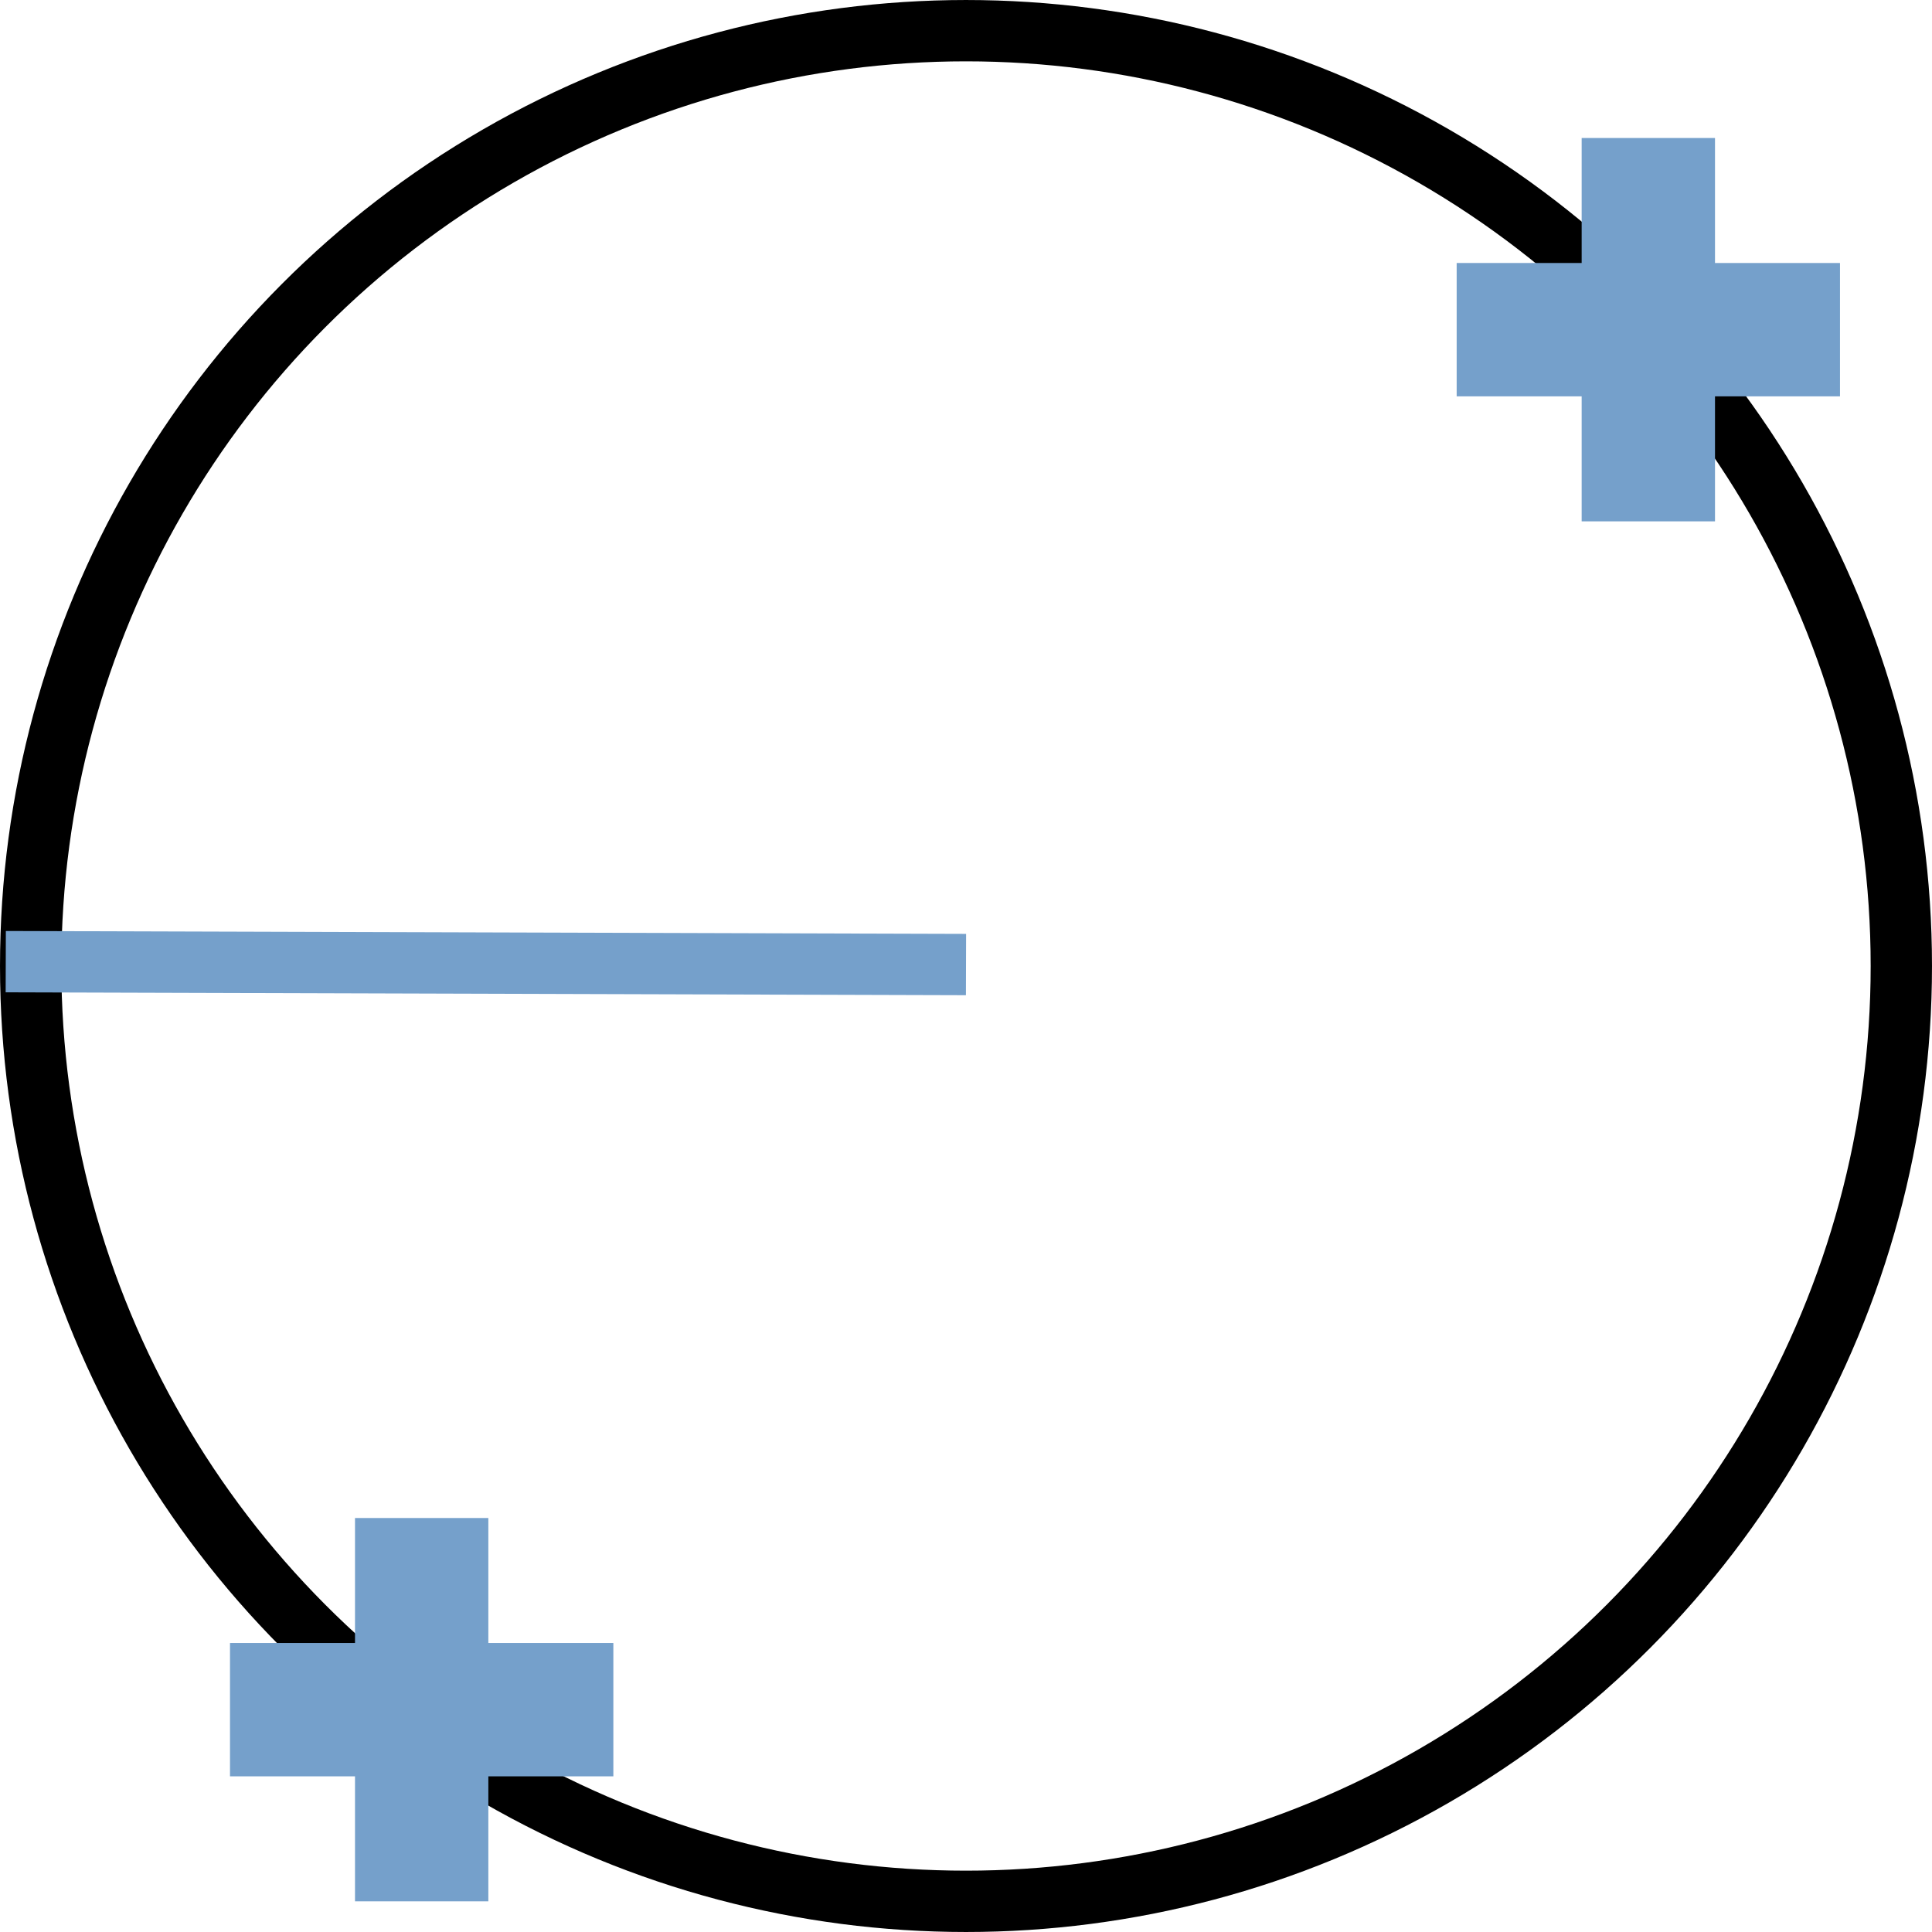 <?xml version="1.0" encoding="UTF-8" standalone="no"?>
<svg
   xmlns:dc="http://purl.org/dc/elements/1.1/"
   xmlns:cc="http://creativecommons.org/ns#"
   xmlns:rdf="http://www.w3.org/1999/02/22-rdf-syntax-ns#"
   xmlns:svg="http://www.w3.org/2000/svg"
   xmlns="http://www.w3.org/2000/svg"
   xmlns:sodipodi="http://sodipodi.sourceforge.net/DTD/sodipodi-0.dtd"
   xmlns:inkscape="http://www.inkscape.org/namespaces/inkscape"
   version="1.1"
   width="128"
   height="128"
   viewBox="0 0 128.00 128.00"
   enable-background="new 0 0 128.00 128.00"
   xml:space="preserve"
   id="svg10"
   sodipodi:docname="cad.draw.circle.zkr.svg"
   inkscape:version="0.92.1 r15371"><defs
     id="defs14" /><sodipodi:namedview
     pagecolor="#ffffff"
     bordercolor="#666666"
     borderopacity="1"
     objecttolerance="10"
     gridtolerance="10"
     guidetolerance="10"
     inkscape:pageopacity="0"
     inkscape:pageshadow="2"
     inkscape:window-width="1920"
     inkscape:window-height="1017"
     id="namedview12"
     showgrid="false"
     inkscape:zoom="1.84375"
     inkscape:cx="64"
     inkscape:cy="64"
     inkscape:window-x="-8"
     inkscape:window-y="-8"
     inkscape:window-maximized="1"
     inkscape:current-layer="svg10" /><circle
     cx="64"
     cy="64"
     id="ellipse2"
     r="61.968"
     style="fill:none;stroke:#000000;stroke-width:4.063;stroke-linejoin:round;stroke-opacity:1" /><line
     x1="0.381"
     y1="63.712"
     x2="64.001"
     y2="63.904"
     id="line4"
     style="fill:none;stroke:#75a0cb;stroke-width:4.063;stroke-linejoin:round;stroke-opacity:1" /><path
     d="m 15.238,108.853 h 8.282 v -8.281 h 8.834 v 8.281 h 8.282 v 8.834 h -8.282 v 8.281 h -8.834 v -8.281 h -8.282 z"
     id="path6"
     inkscape:connector-curvature="0"
     style="fill:#75a0cb;fill-opacity:1;stroke-width:0.203;stroke-linejoin:round" /><path
     d="m 96.508,17.424 h 8.281 V 9.143 h 8.834 v 8.282 h 8.281 v 8.834 h -8.281 v 8.282 h -8.834 v -8.282 h -8.281 z"
     id="path8"
     inkscape:connector-curvature="0"
     style="fill:#75a0cb;fill-opacity:1;stroke-width:0.203;stroke-linejoin:round" /></svg>